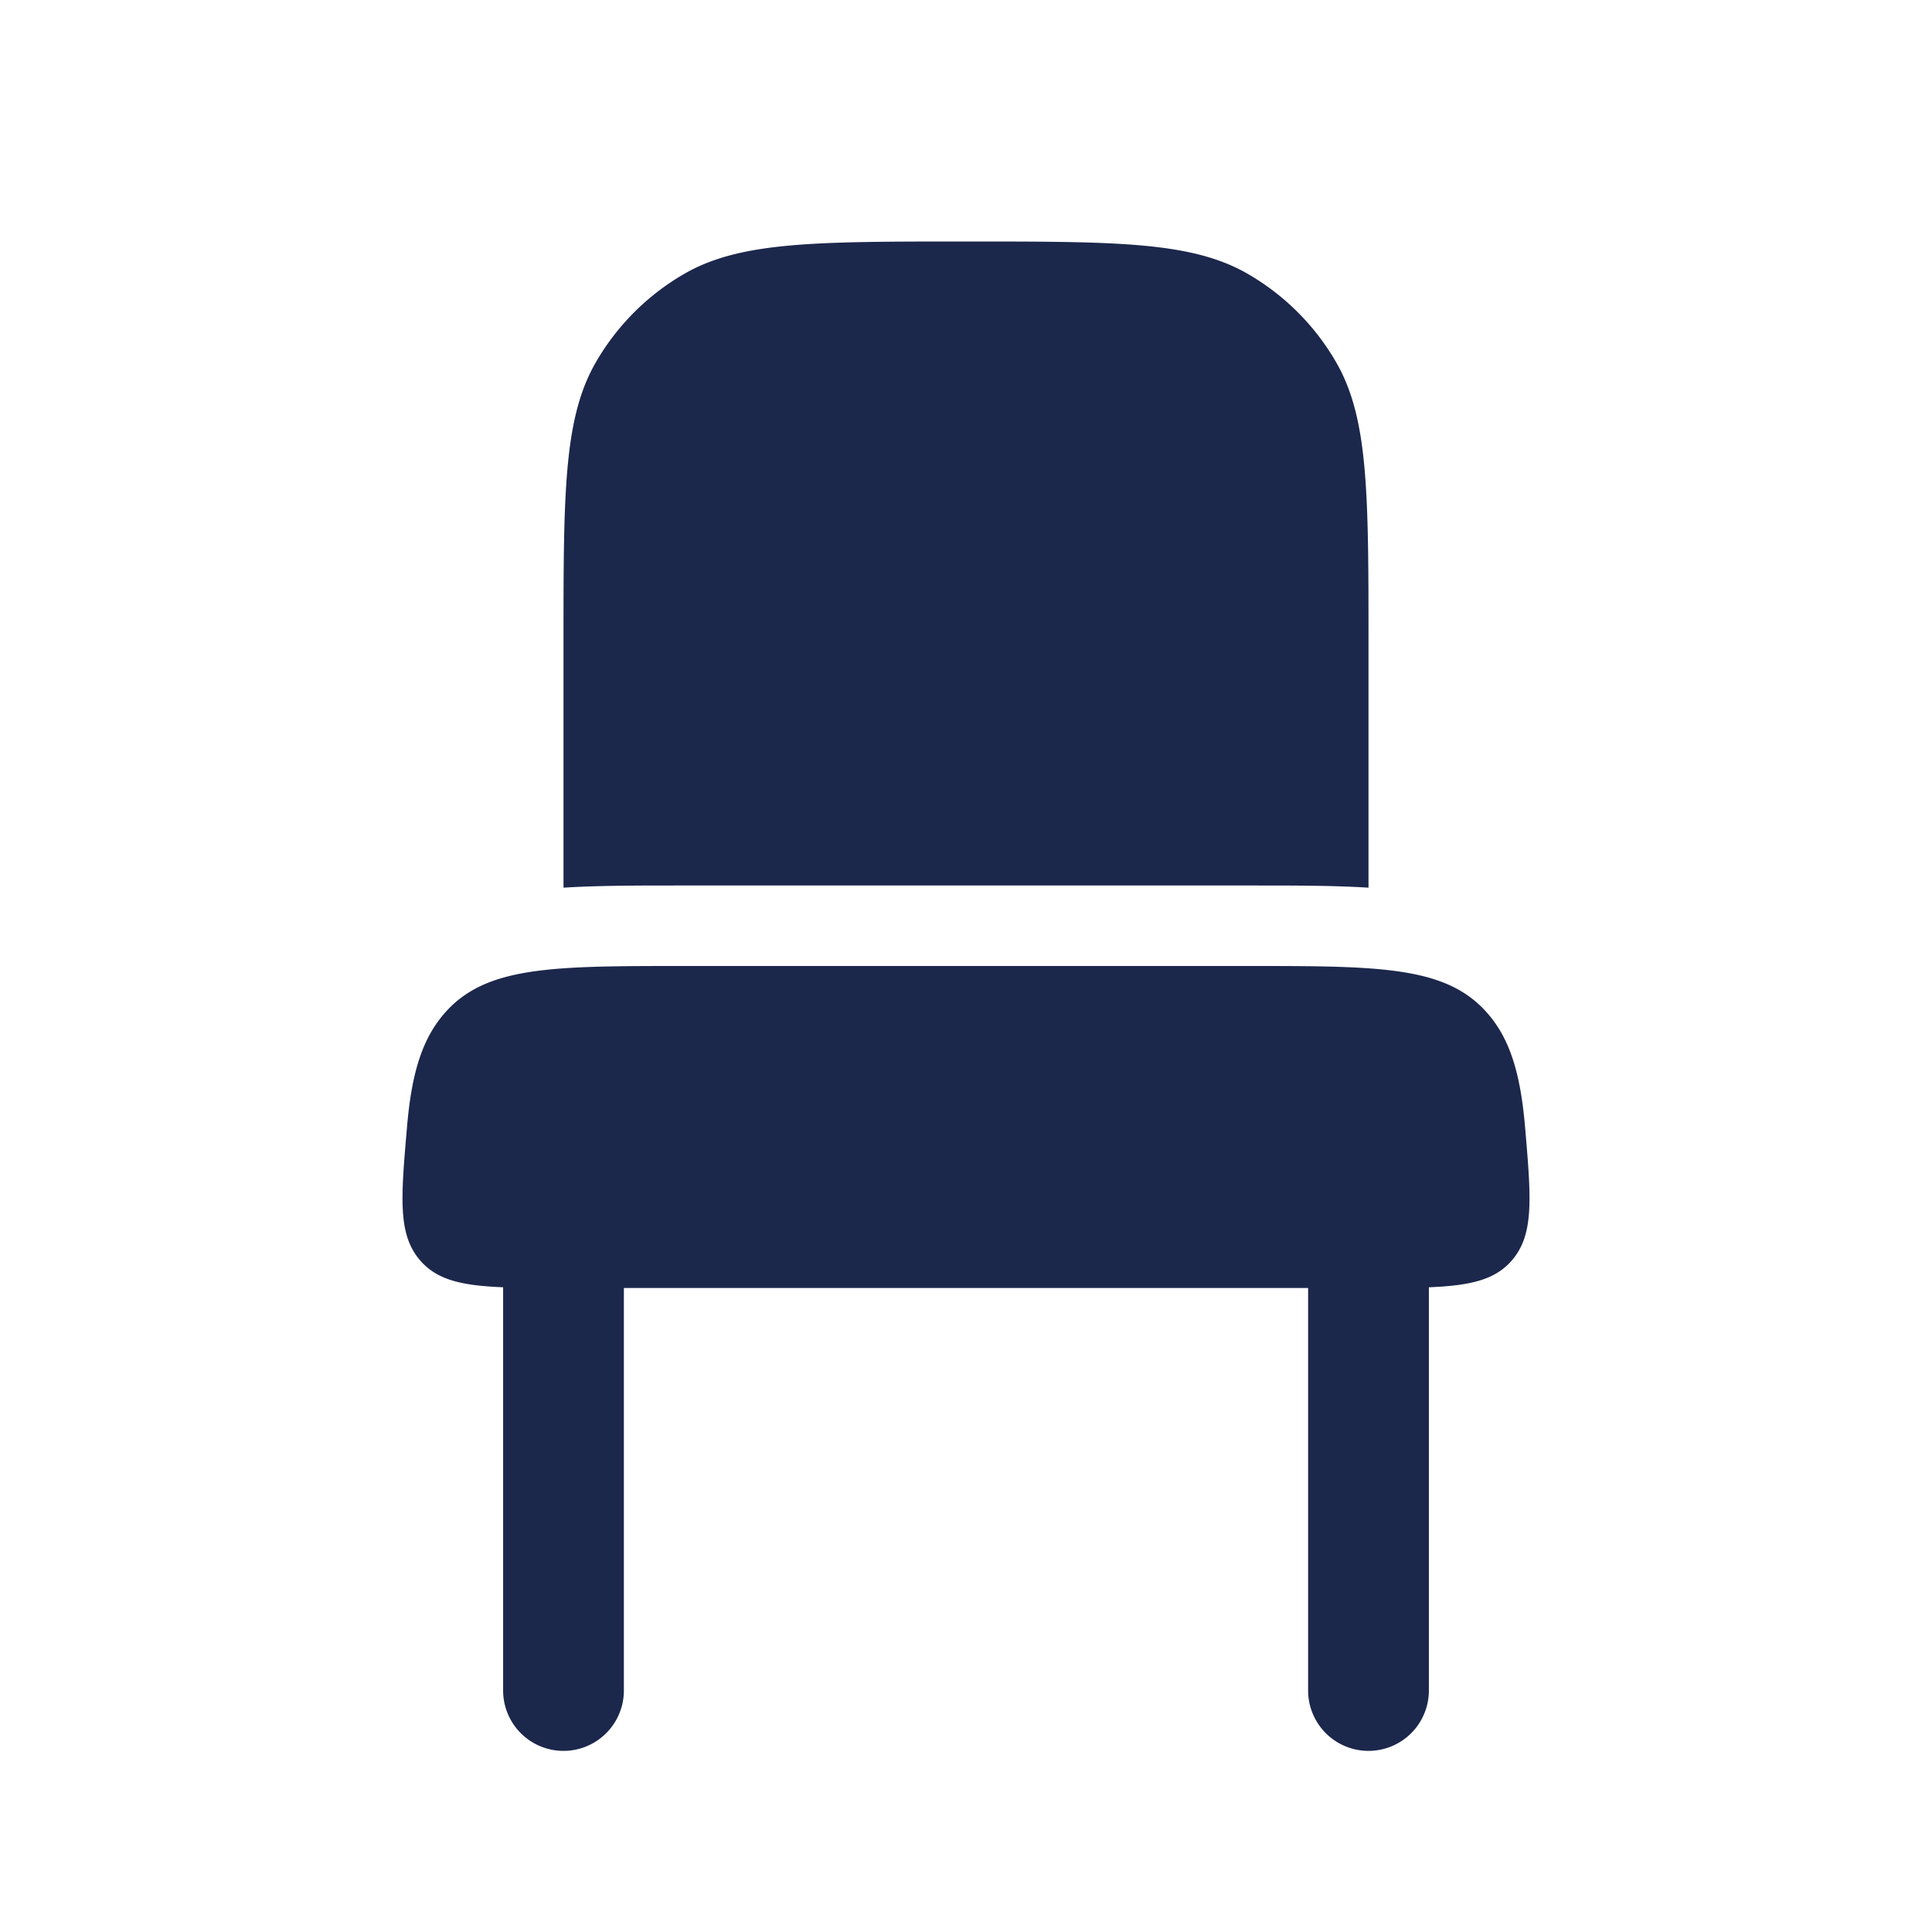 <svg xmlns="http://www.w3.org/2000/svg" width="24" height="24" fill="none">
  <path fill="#1C274C" d="M7.402 4.5C7 5.196 7 6.13 7 8v3.027C7.43 11 7.914 11 8.435 11h7.13c.52 0 1.005 0 1.435.027V8c0-1.87 0-2.804-.402-3.5A3 3 0 0 0 15.5 3.402C14.804 3 13.87 3 12 3s-2.804 0-3.5.402A3 3 0 0 0 7.402 4.5ZM6.25 15.991c-.502-.02-.806-.088-1.014-.315-.297-.324-.258-.774-.18-1.675.055-.65.181-1.088.467-1.415C6.035 12 6.858 12 8.505 12h6.99c1.647 0 2.47 0 2.982.586.286.326.412.764.468 1.415.077.9.116 1.351-.181 1.675-.208.227-.512.295-1.014.315V21a.75.75 0 1 1-1.5 0v-5h-8.5v5a.75.75 0 1 1-1.5 0v-5.01Z"/>
</svg>
